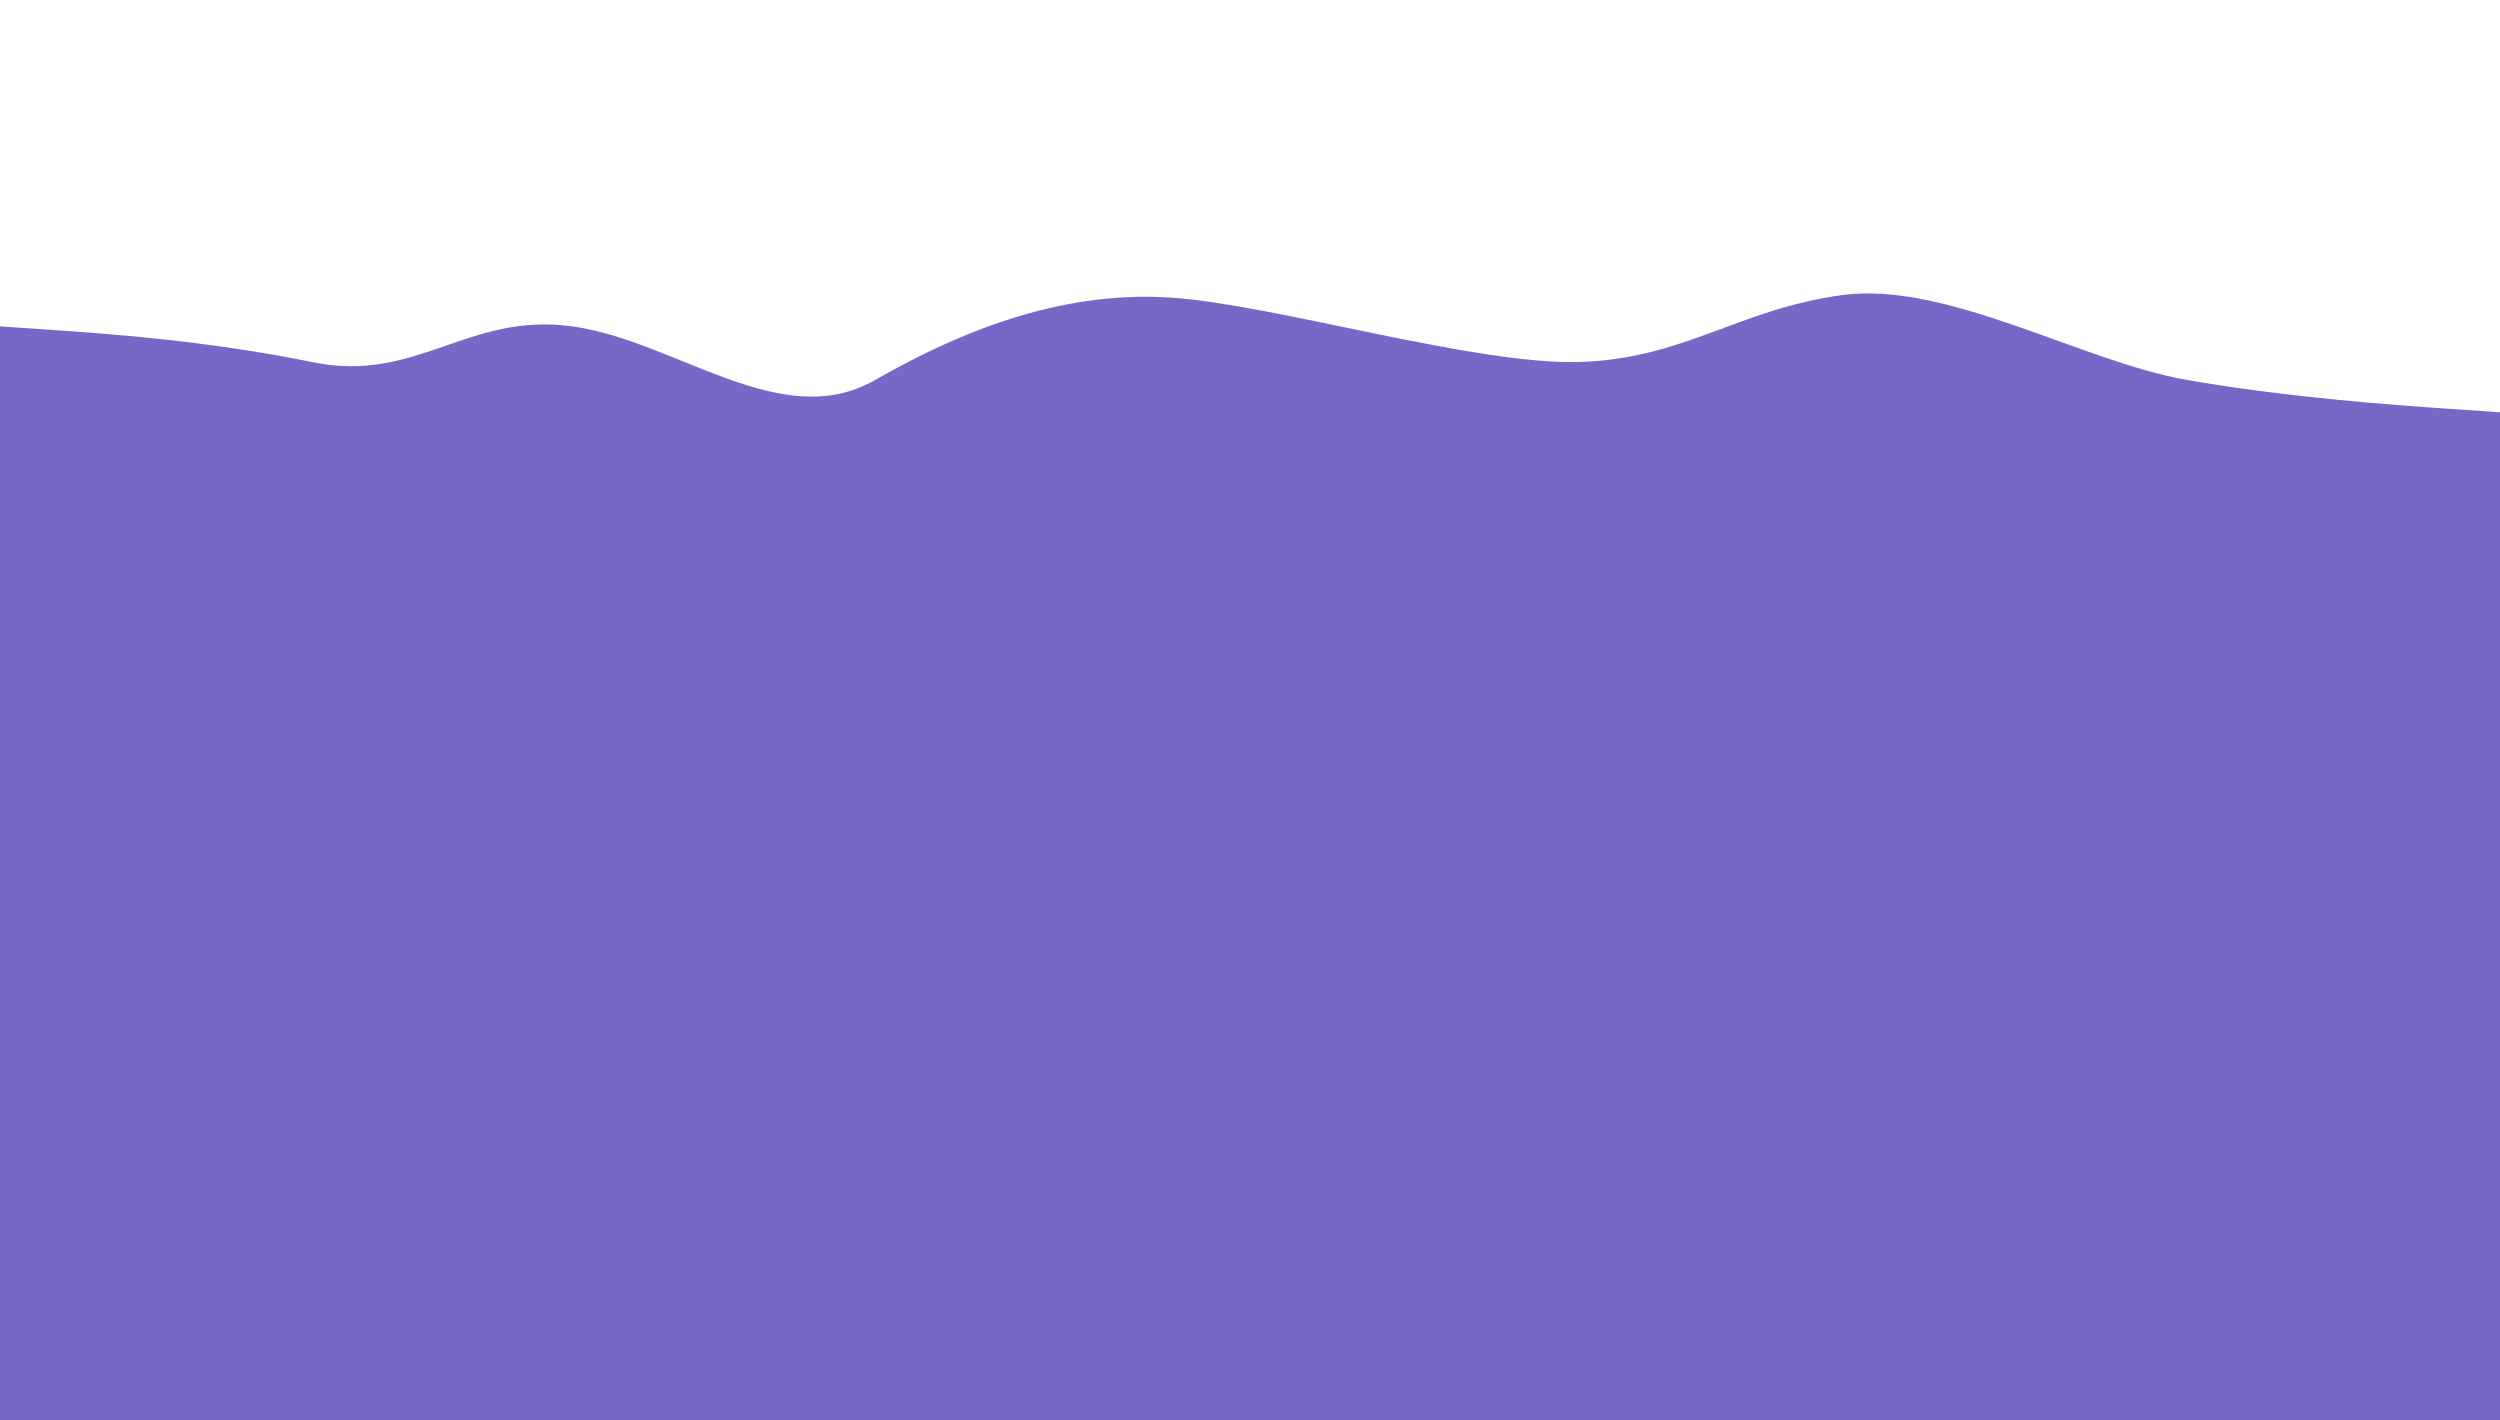 <svg width="1440" height="818" viewBox="0 0 1440 818" fill="none" xmlns="http://www.w3.org/2000/svg">
  <g filter="url(#filter0_iiii_121_91)">
    <rect width="1440" height="818" transform="matrix(1 0 0 -1 0 923)" fill="#7768C7"/>
    <path fill-rule="evenodd" clip-rule="evenodd" d="M0 18.974L30 21.037C60 23.1 120 27.226 180 39.604C240 51.982 269.5 10.721 329.5 18.974C389.5 27.226 450 80.865 504 49.919C558 18.974 615 -1.657 675 2.469C735 6.595 850.5 41.542 910.5 39.479C970.5 37.416 1001 9.221 1061 0.969C1121 -7.283 1200 39.604 1260 49.919C1320 60.235 1380 64.361 1410 66.424L1440 68.487V118H1410C1380 118 1320 118 1260 118C1200 118 1140 118 1080 118C1020 118 960 118 900 118C840 118 780 118 720 118C660 118 600 118 540 118C480 118 420 118 360 118C300 118 240 118 180 118C120 118 60 118 30 118H0V18.974Z" fill="#7768C7"/>
  </g>
  <defs>
    <filter id="filter0_iiii_121_91" x="0" y="0" width="1440" height="959" filterUnits="userSpaceOnUse" color-interpolation-filters="sRGB">
      <feFlood flood-opacity="0" result="BackgroundImageFix"/>
      <feBlend mode="normal" in="SourceGraphic" in2="BackgroundImageFix" result="shape"/>
      <feColorMatrix in="SourceAlpha" type="matrix" values="0 0 0 0 0 0 0 0 0 0 0 0 0 0 0 0 0 0 127 0" result="hardAlpha"/>
      <feOffset dy="6"/>
      <feGaussianBlur stdDeviation="6"/>
      <feComposite in2="hardAlpha" operator="arithmetic" k2="-1" k3="1"/>
      <feColorMatrix type="matrix" values="0 0 0 0 0.043 0 0 0 0 0.039 0 0 0 0 0.22 0 0 0 0.1 0"/>
      <feBlend mode="normal" in2="shape" result="effect1_innerShadow_121_91"/>
      <feColorMatrix in="SourceAlpha" type="matrix" values="0 0 0 0 0 0 0 0 0 0 0 0 0 0 0 0 0 0 127 0" result="hardAlpha"/>
      <feOffset dy="22"/>
      <feGaussianBlur stdDeviation="11"/>
      <feComposite in2="hardAlpha" operator="arithmetic" k2="-1" k3="1"/>
      <feColorMatrix type="matrix" values="0 0 0 0 0.043 0 0 0 0 0.039 0 0 0 0 0.22 0 0 0 0.09 0"/>
      <feBlend mode="normal" in2="effect1_innerShadow_121_91" result="effect2_innerShadow_121_91"/>
      <feColorMatrix in="SourceAlpha" type="matrix" values="0 0 0 0 0 0 0 0 0 0 0 0 0 0 0 0 0 0 127 0" result="hardAlpha"/>
      <feOffset dy="51"/>
      <feGaussianBlur stdDeviation="15"/>
      <feComposite in2="hardAlpha" operator="arithmetic" k2="-1" k3="1"/>
      <feColorMatrix type="matrix" values="0 0 0 0 0.043 0 0 0 0 0.039 0 0 0 0 0.22 0 0 0 0.05 0"/>
      <feBlend mode="normal" in2="effect2_innerShadow_121_91" result="effect3_innerShadow_121_91"/>
      <feColorMatrix in="SourceAlpha" type="matrix" values="0 0 0 0 0 0 0 0 0 0 0 0 0 0 0 0 0 0 127 0" result="hardAlpha"/>
      <feOffset dy="90"/>
      <feGaussianBlur stdDeviation="18"/>
      <feComposite in2="hardAlpha" operator="arithmetic" k2="-1" k3="1"/>
      <feColorMatrix type="matrix" values="0 0 0 0 0.043 0 0 0 0 0.039 0 0 0 0 0.22 0 0 0 0.01 0"/>
      <feBlend mode="normal" in2="effect3_innerShadow_121_91" result="effect4_innerShadow_121_91"/>
    </filter>
  </defs>
</svg>